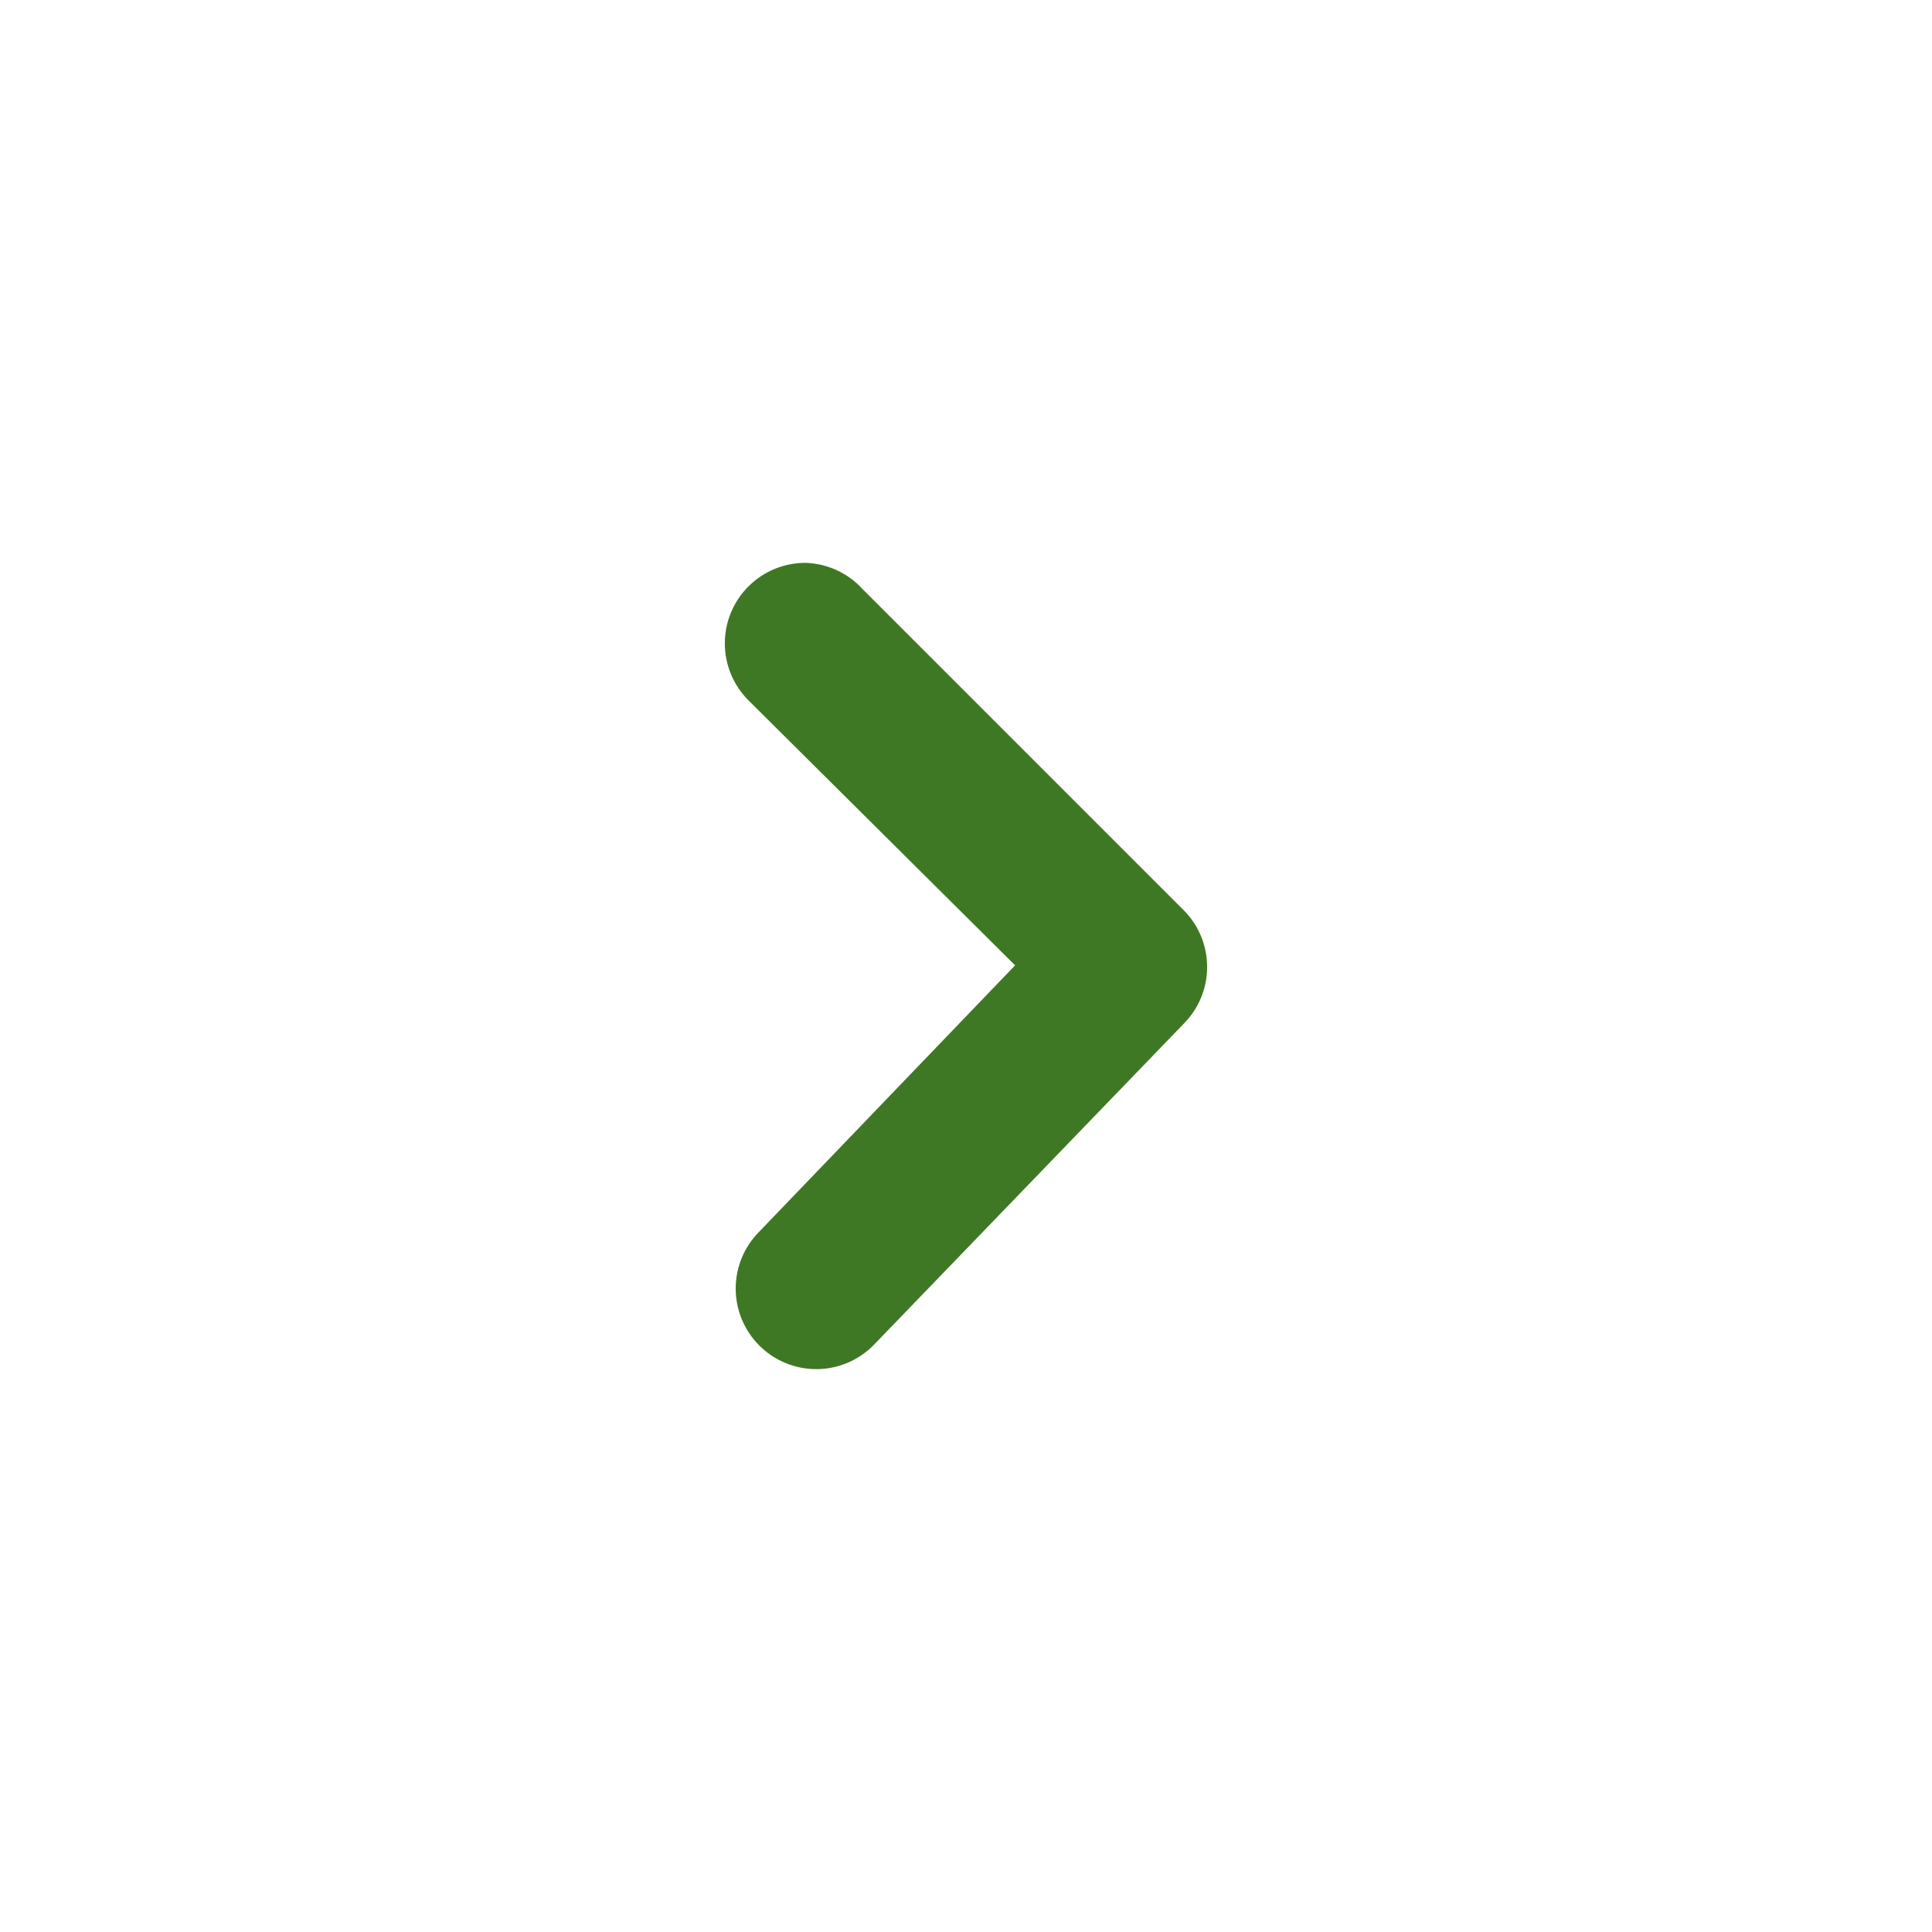 <svg width="59" height="59" viewBox="0 0 59 59" fill="none" xmlns="http://www.w3.org/2000/svg">
<g id="Frame 1381">
<path id="Vector" d="M24.607 17.189C24.284 17.187 23.963 17.249 23.664 17.371C23.364 17.494 23.092 17.674 22.862 17.902C22.631 18.13 22.449 18.402 22.324 18.702C22.199 19.001 22.135 19.323 22.135 19.647C22.135 19.972 22.199 20.293 22.324 20.593C22.449 20.892 22.631 21.164 22.862 21.393L30.999 29.48L23.181 37.618C22.724 38.078 22.467 38.701 22.467 39.351C22.467 40 22.724 40.623 23.181 41.084C23.41 41.314 23.682 41.497 23.982 41.622C24.281 41.747 24.602 41.811 24.927 41.811C25.252 41.811 25.573 41.747 25.872 41.622C26.172 41.497 26.444 41.314 26.672 41.084L36.161 31.25C36.612 30.791 36.864 30.173 36.864 29.53C36.864 28.886 36.612 28.268 36.161 27.809L26.328 17.976C26.108 17.737 25.842 17.545 25.547 17.41C25.251 17.275 24.932 17.2 24.607 17.189Z" fill="#3F7824"/>
</g>
</svg>
